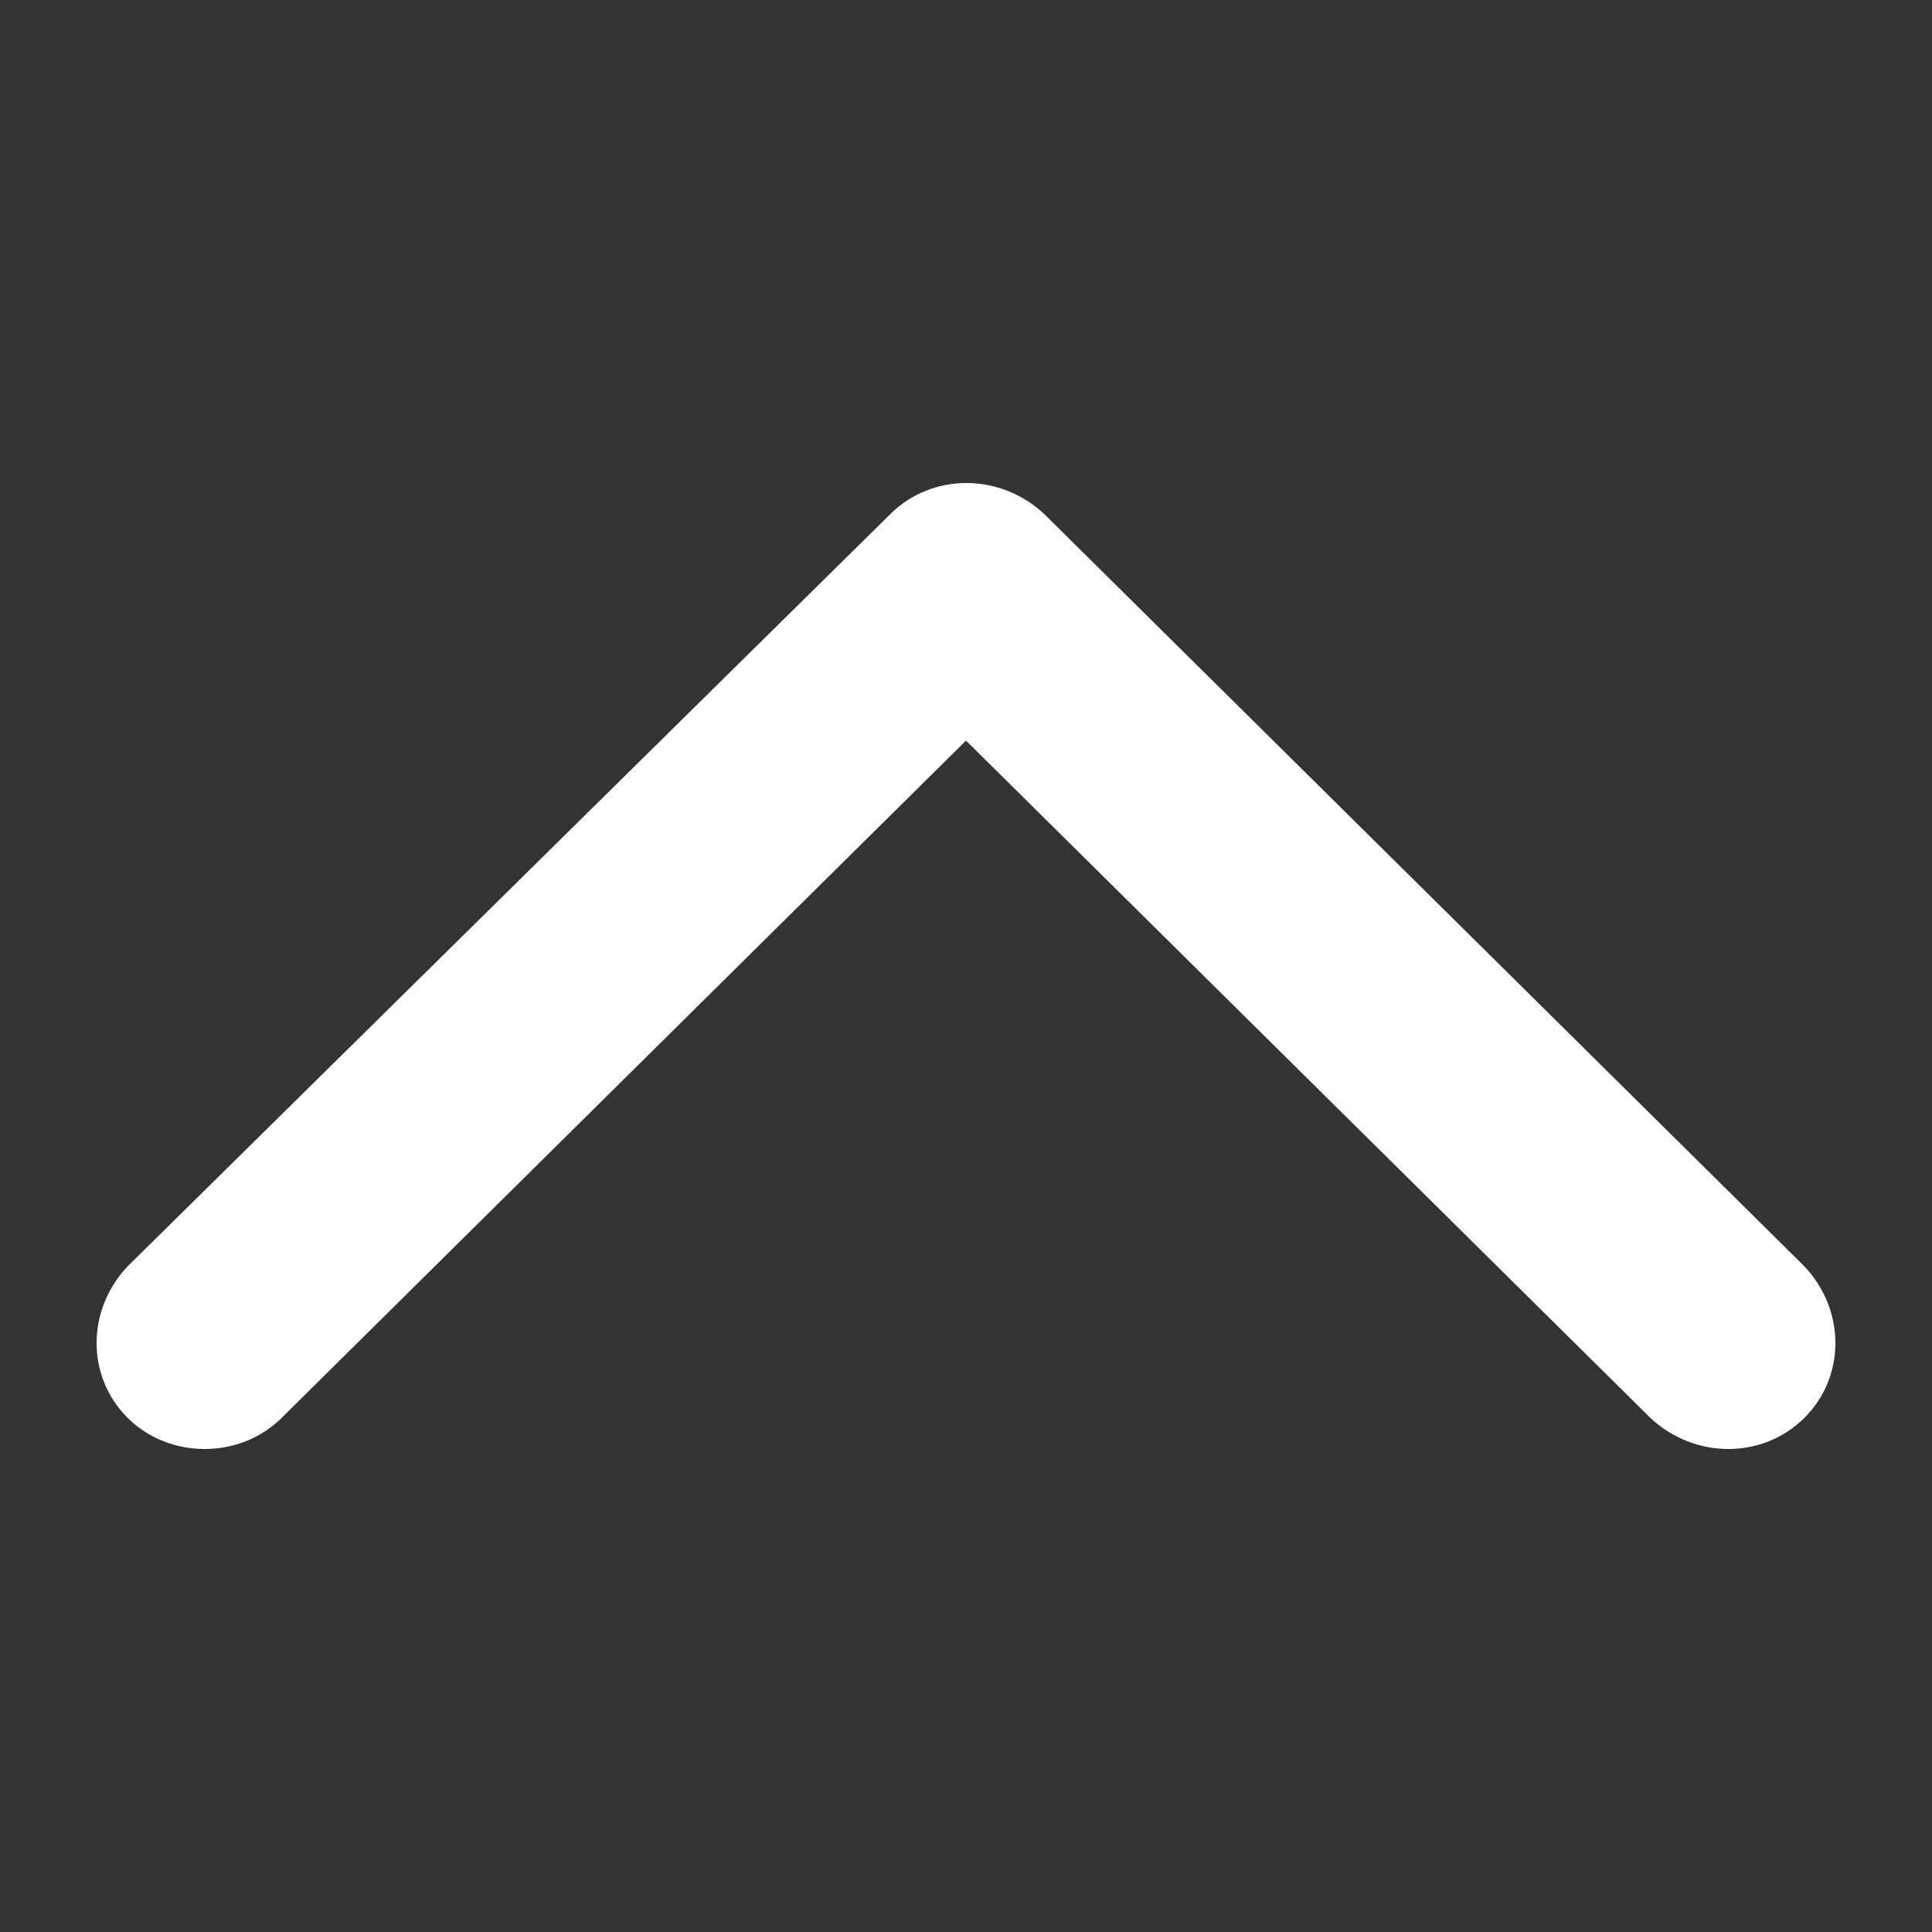 <svg width="200" height="200" viewBox="0 0 200 200" fill="none" xmlns="http://www.w3.org/2000/svg">
<rect x="0" y="0" width="200" height="200" fill="#333333" stroke="none"/>
<path d="M108.084 53.2L186.766 131.067C191.078 135.6 191.078 142.533 186.766 146.8C182.455 151.067 175.448 151.067 170.867 146.8L100 76.667L29.132 146.8C24.82 151.067 17.545 151.067 13.234 146.8C8.922 142.533 8.922 135.6 13.234 131.067L92.186 53.2C96.497 48.934 103.503 48.934 108.084 53.2Z" fill="white"/>
</svg>
